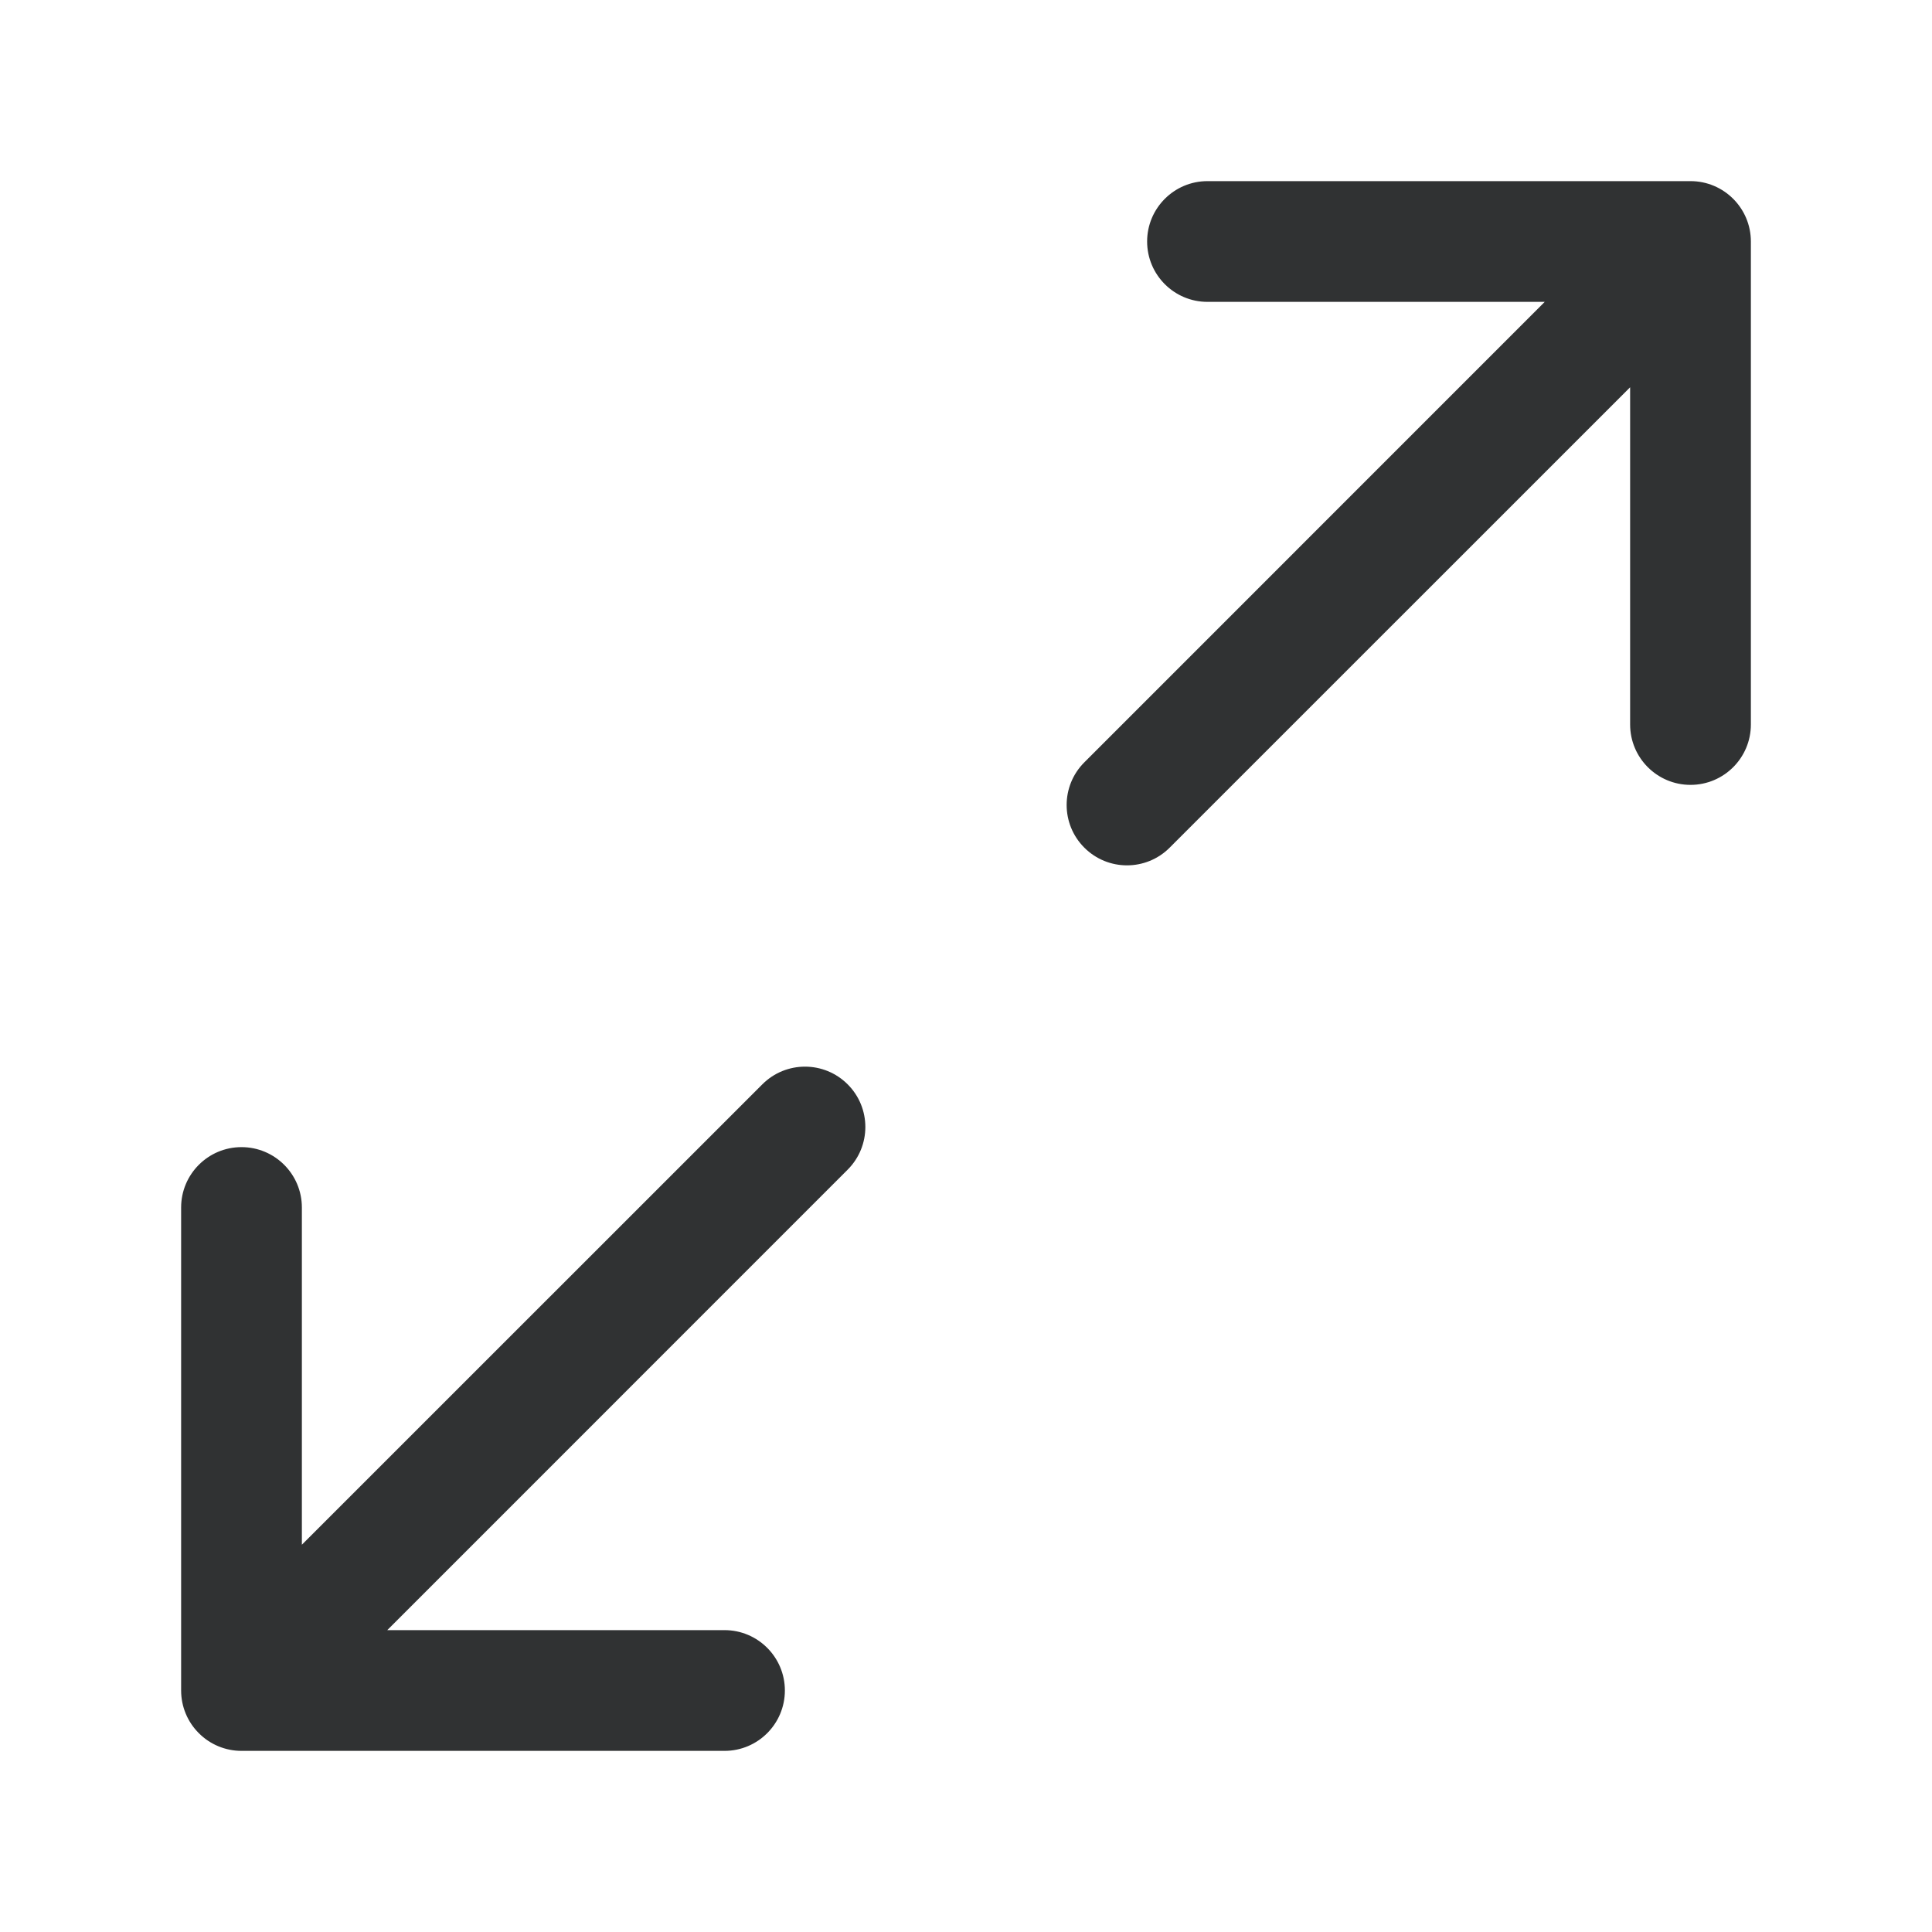 <svg width="24" height="24" viewBox="0 0 24 24" fill="none" xmlns="http://www.w3.org/2000/svg">
    <path fill-rule="evenodd" clip-rule="evenodd"
        d="M14.25 3C14.25 2.586 14.586 2.25 15 2.25H21C21.414 2.25 21.75 2.586 21.75 3V9C21.75 9.414 21.414 9.75 21 9.75C20.586 9.75 20.25 9.414 20.25 9V4.811L14.53 10.53C14.237 10.823 13.763 10.823 13.47 10.53C13.177 10.237 13.177 9.763 13.47 9.47L19.189 3.75H15C14.586 3.75 14.25 3.414 14.25 3ZM10.53 13.47C10.823 13.763 10.823 14.237 10.53 14.53L4.811 20.25H9C9.414 20.25 9.75 20.586 9.75 21C9.75 21.414 9.414 21.75 9 21.75H3C2.801 21.75 2.61 21.671 2.47 21.53C2.329 21.39 2.25 21.199 2.25 21L2.25 15C2.25 14.586 2.586 14.25 3 14.25C3.414 14.25 3.75 14.586 3.75 15L3.75 19.189L9.47 13.47C9.763 13.177 10.237 13.177 10.53 13.47Z"
        fill="#303233" />
</svg>
